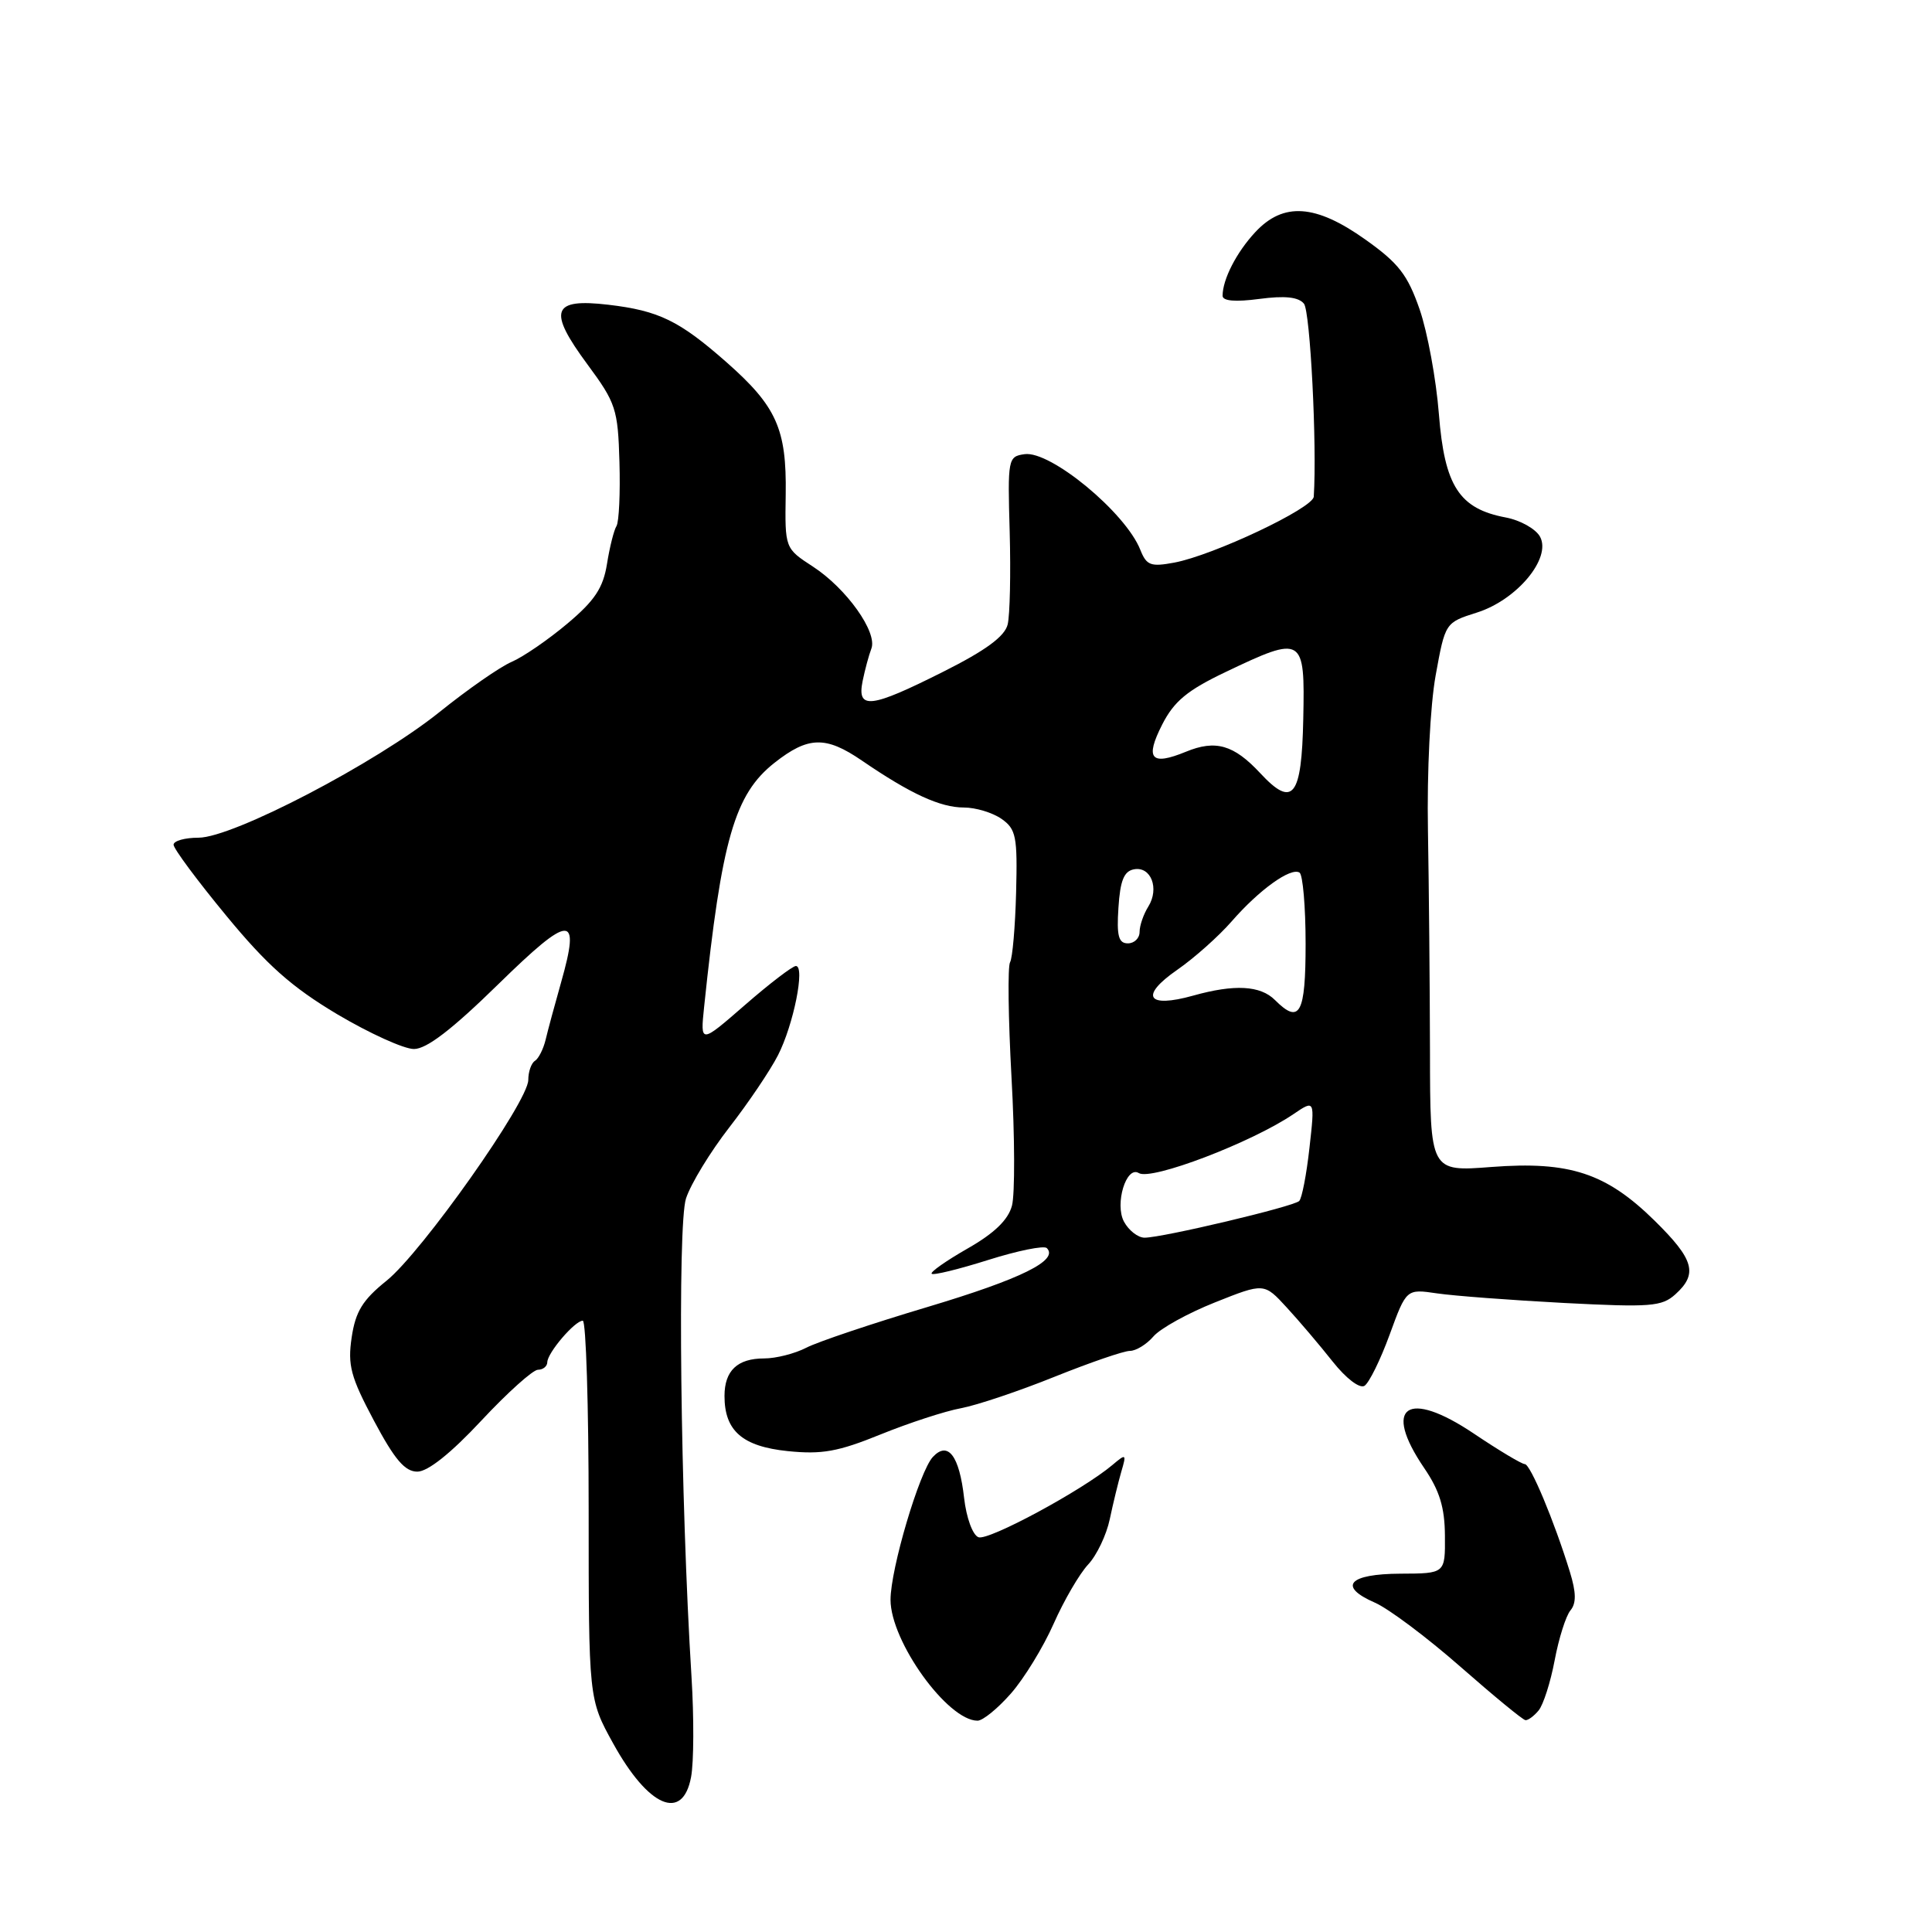 <?xml version="1.0" encoding="UTF-8" standalone="no"?>
<!DOCTYPE svg PUBLIC "-//W3C//DTD SVG 1.1//EN" "http://www.w3.org/Graphics/SVG/1.1/DTD/svg11.dtd" >
<svg xmlns="http://www.w3.org/2000/svg" xmlns:xlink="http://www.w3.org/1999/xlink" version="1.1" viewBox="0 0 256 256">
 <g >
 <path fill="currentColor"
d=" M 91.57 235.47 C 91.94 233.52 91.96 227.56 91.63 222.22 C 90.16 198.63 89.75 162.30 90.90 158.80 C 91.54 156.85 94.13 152.61 96.64 149.38 C 99.15 146.15 102.05 141.85 103.08 139.84 C 105.15 135.80 106.71 128.00 105.46 128.00 C 105.02 128.00 101.98 130.32 98.72 133.16 C 92.79 138.32 92.79 138.32 93.30 133.41 C 95.62 111.20 97.34 105.24 102.63 101.07 C 107.09 97.56 109.41 97.50 114.19 100.77 C 120.65 105.19 124.58 107.00 127.73 107.00 C 129.28 107.00 131.52 107.68 132.70 108.50 C 134.64 109.86 134.83 110.82 134.64 118.25 C 134.52 122.79 134.16 126.95 133.84 127.50 C 133.51 128.05 133.60 134.92 134.03 142.77 C 134.47 150.61 134.49 158.26 134.09 159.76 C 133.59 161.64 131.75 163.42 128.20 165.44 C 125.37 167.06 123.23 168.56 123.45 168.78 C 123.67 169.01 127.05 168.18 130.95 166.95 C 134.85 165.72 138.34 165.01 138.71 165.38 C 140.32 166.99 135.33 169.46 122.91 173.18 C 115.58 175.37 108.34 177.80 106.84 178.58 C 105.33 179.36 102.82 180.00 101.25 180.00 C 97.71 180.00 96.00 181.62 96.00 184.98 C 96.00 189.59 98.37 191.66 104.38 192.28 C 108.90 192.74 111.05 192.36 116.68 190.07 C 120.43 188.55 125.23 186.98 127.36 186.59 C 129.48 186.19 135.04 184.32 139.73 182.43 C 144.42 180.55 148.91 179.00 149.72 179.00 C 150.52 179.00 151.93 178.14 152.84 177.08 C 153.75 176.02 157.43 173.99 161.00 172.57 C 167.50 169.98 167.50 169.98 170.50 173.25 C 172.15 175.04 174.89 178.27 176.59 180.42 C 178.36 182.65 180.15 184.02 180.80 183.63 C 181.41 183.24 182.91 180.20 184.13 176.86 C 186.35 170.78 186.35 170.78 190.42 171.38 C 192.67 171.71 200.24 172.28 207.25 172.65 C 218.71 173.24 220.20 173.13 222.00 171.50 C 225.01 168.78 224.47 166.89 219.25 161.75 C 212.82 155.43 207.98 153.84 197.63 154.63 C 189.50 155.26 189.50 155.26 189.48 139.38 C 189.46 130.65 189.34 117.42 189.21 110.00 C 189.07 102.32 189.51 93.48 190.23 89.50 C 191.50 82.50 191.50 82.50 195.69 81.17 C 200.99 79.50 205.59 73.98 204.07 71.13 C 203.51 70.09 201.47 68.94 199.53 68.57 C 193.35 67.41 191.41 64.41 190.66 54.86 C 190.30 50.26 189.15 44.02 188.11 41.00 C 186.52 36.42 185.33 34.87 180.93 31.75 C 174.33 27.05 170.06 26.76 166.34 30.75 C 163.85 33.42 162.00 37.02 162.00 39.19 C 162.00 39.89 163.69 40.03 166.86 39.61 C 170.26 39.16 172.05 39.35 172.78 40.24 C 173.61 41.24 174.52 59.02 174.08 65.81 C 173.99 67.33 160.78 73.58 155.59 74.55 C 152.47 75.13 151.92 74.92 151.10 72.86 C 149.15 67.92 139.19 59.69 135.76 60.18 C 133.56 60.49 133.51 60.78 133.79 70.50 C 133.94 76.00 133.82 81.51 133.52 82.75 C 133.13 84.33 130.62 86.18 125.00 89.00 C 115.34 93.86 113.53 94.07 114.30 90.25 C 114.61 88.74 115.13 86.80 115.46 85.95 C 116.30 83.78 112.16 77.97 107.72 75.08 C 104.00 72.66 104.00 72.66 104.11 65.49 C 104.24 56.84 102.89 53.84 96.28 48.01 C 90.01 42.49 87.31 41.17 80.61 40.38 C 73.12 39.50 72.55 41.13 77.85 48.30 C 81.61 53.39 81.88 54.20 82.08 61.22 C 82.20 65.34 82.02 69.15 81.69 69.70 C 81.35 70.24 80.78 72.51 80.43 74.72 C 79.92 77.90 78.81 79.58 75.18 82.63 C 72.65 84.76 69.33 87.04 67.80 87.70 C 66.27 88.35 61.98 91.34 58.26 94.33 C 49.84 101.10 30.86 111.00 26.30 111.00 C 24.49 111.00 23.00 111.42 23.00 111.93 C 23.00 112.45 26.13 116.67 29.97 121.32 C 35.39 127.90 38.65 130.79 44.68 134.39 C 48.95 136.92 53.52 139.00 54.85 139.00 C 56.53 139.00 59.91 136.40 66.00 130.44 C 75.62 121.03 76.95 120.99 74.35 130.16 C 73.52 133.10 72.59 136.52 72.30 137.76 C 72.00 139.01 71.36 140.27 70.88 140.57 C 70.40 140.87 70.00 142.01 70.00 143.10 C 70.00 145.97 55.89 165.95 51.21 169.71 C 48.05 172.25 47.11 173.78 46.60 177.20 C 46.05 180.90 46.46 182.44 49.55 188.25 C 52.29 193.40 53.65 195.00 55.30 195.00 C 56.69 195.00 59.74 192.57 63.77 188.25 C 67.23 184.54 70.62 181.50 71.28 181.50 C 71.95 181.50 72.51 181.05 72.52 180.50 C 72.54 179.25 76.17 175.00 77.22 175.00 C 77.65 175.00 78.00 186.28 78.00 200.07 C 78.00 225.14 78.00 225.14 81.25 231.02 C 85.91 239.46 90.46 241.42 91.57 235.47 Z  M 133.95 224.40 C 135.69 222.42 138.24 218.26 139.61 215.16 C 140.98 212.06 143.04 208.53 144.18 207.31 C 145.32 206.10 146.61 203.39 147.05 201.30 C 147.49 199.21 148.18 196.38 148.58 195.00 C 149.28 192.63 149.22 192.58 147.41 194.11 C 143.43 197.47 130.96 204.20 129.65 203.69 C 128.88 203.40 128.05 201.11 127.75 198.50 C 127.12 192.90 125.62 190.91 123.62 193.04 C 121.84 194.93 118.00 207.89 118.00 211.98 C 118.00 217.49 125.56 228.00 129.53 228.00 C 130.23 228.00 132.21 226.38 133.95 224.40 Z  M 203.87 226.65 C 204.49 225.91 205.45 222.92 206.00 220.00 C 206.55 217.08 207.49 214.11 208.09 213.39 C 208.88 212.44 208.86 211.03 208.02 208.29 C 205.94 201.54 202.79 194.00 202.04 194.00 C 201.64 194.00 198.61 192.19 195.31 189.97 C 186.46 184.02 183.13 186.32 188.71 194.52 C 190.75 197.51 191.44 199.74 191.46 203.50 C 191.50 208.50 191.50 208.50 185.58 208.52 C 178.69 208.55 177.23 210.20 182.18 212.36 C 184.01 213.16 189.10 216.98 193.50 220.84 C 197.90 224.70 201.78 227.90 202.13 227.93 C 202.47 227.97 203.26 227.39 203.87 226.65 Z  M 148.93 161.87 C 147.68 159.53 149.24 154.41 150.90 155.44 C 152.55 156.46 165.82 151.40 171.37 147.64 C 174.23 145.70 174.23 145.70 173.51 152.10 C 173.12 155.62 172.51 158.79 172.15 159.14 C 171.40 159.88 154.03 164.00 151.66 164.00 C 150.79 164.00 149.56 163.04 148.93 161.87 Z  M 168.94 132.51 C 167.01 130.58 163.58 130.39 158.12 131.92 C 151.98 133.64 150.96 131.99 156.00 128.50 C 158.25 126.94 161.48 124.06 163.20 122.09 C 166.83 117.92 171.02 114.90 172.19 115.62 C 172.63 115.89 173.00 120.14 173.00 125.06 C 173.00 134.35 172.22 135.79 168.94 132.51 Z  M 148.20 120.26 C 148.43 116.68 148.93 115.44 150.25 115.19 C 152.51 114.76 153.65 117.72 152.16 120.12 C 151.52 121.14 151.00 122.65 151.00 123.49 C 151.00 124.32 150.30 125.00 149.45 125.00 C 148.21 125.00 147.95 124.01 148.20 120.26 Z  M 166.96 102.42 C 163.48 98.69 161.07 97.99 157.14 99.61 C 152.51 101.51 151.68 100.56 154.00 96.00 C 155.57 92.92 157.32 91.47 162.39 89.05 C 172.68 84.14 172.92 84.29 172.69 95.24 C 172.48 105.65 171.31 107.11 166.96 102.42 Z "/>
</g>
</svg>